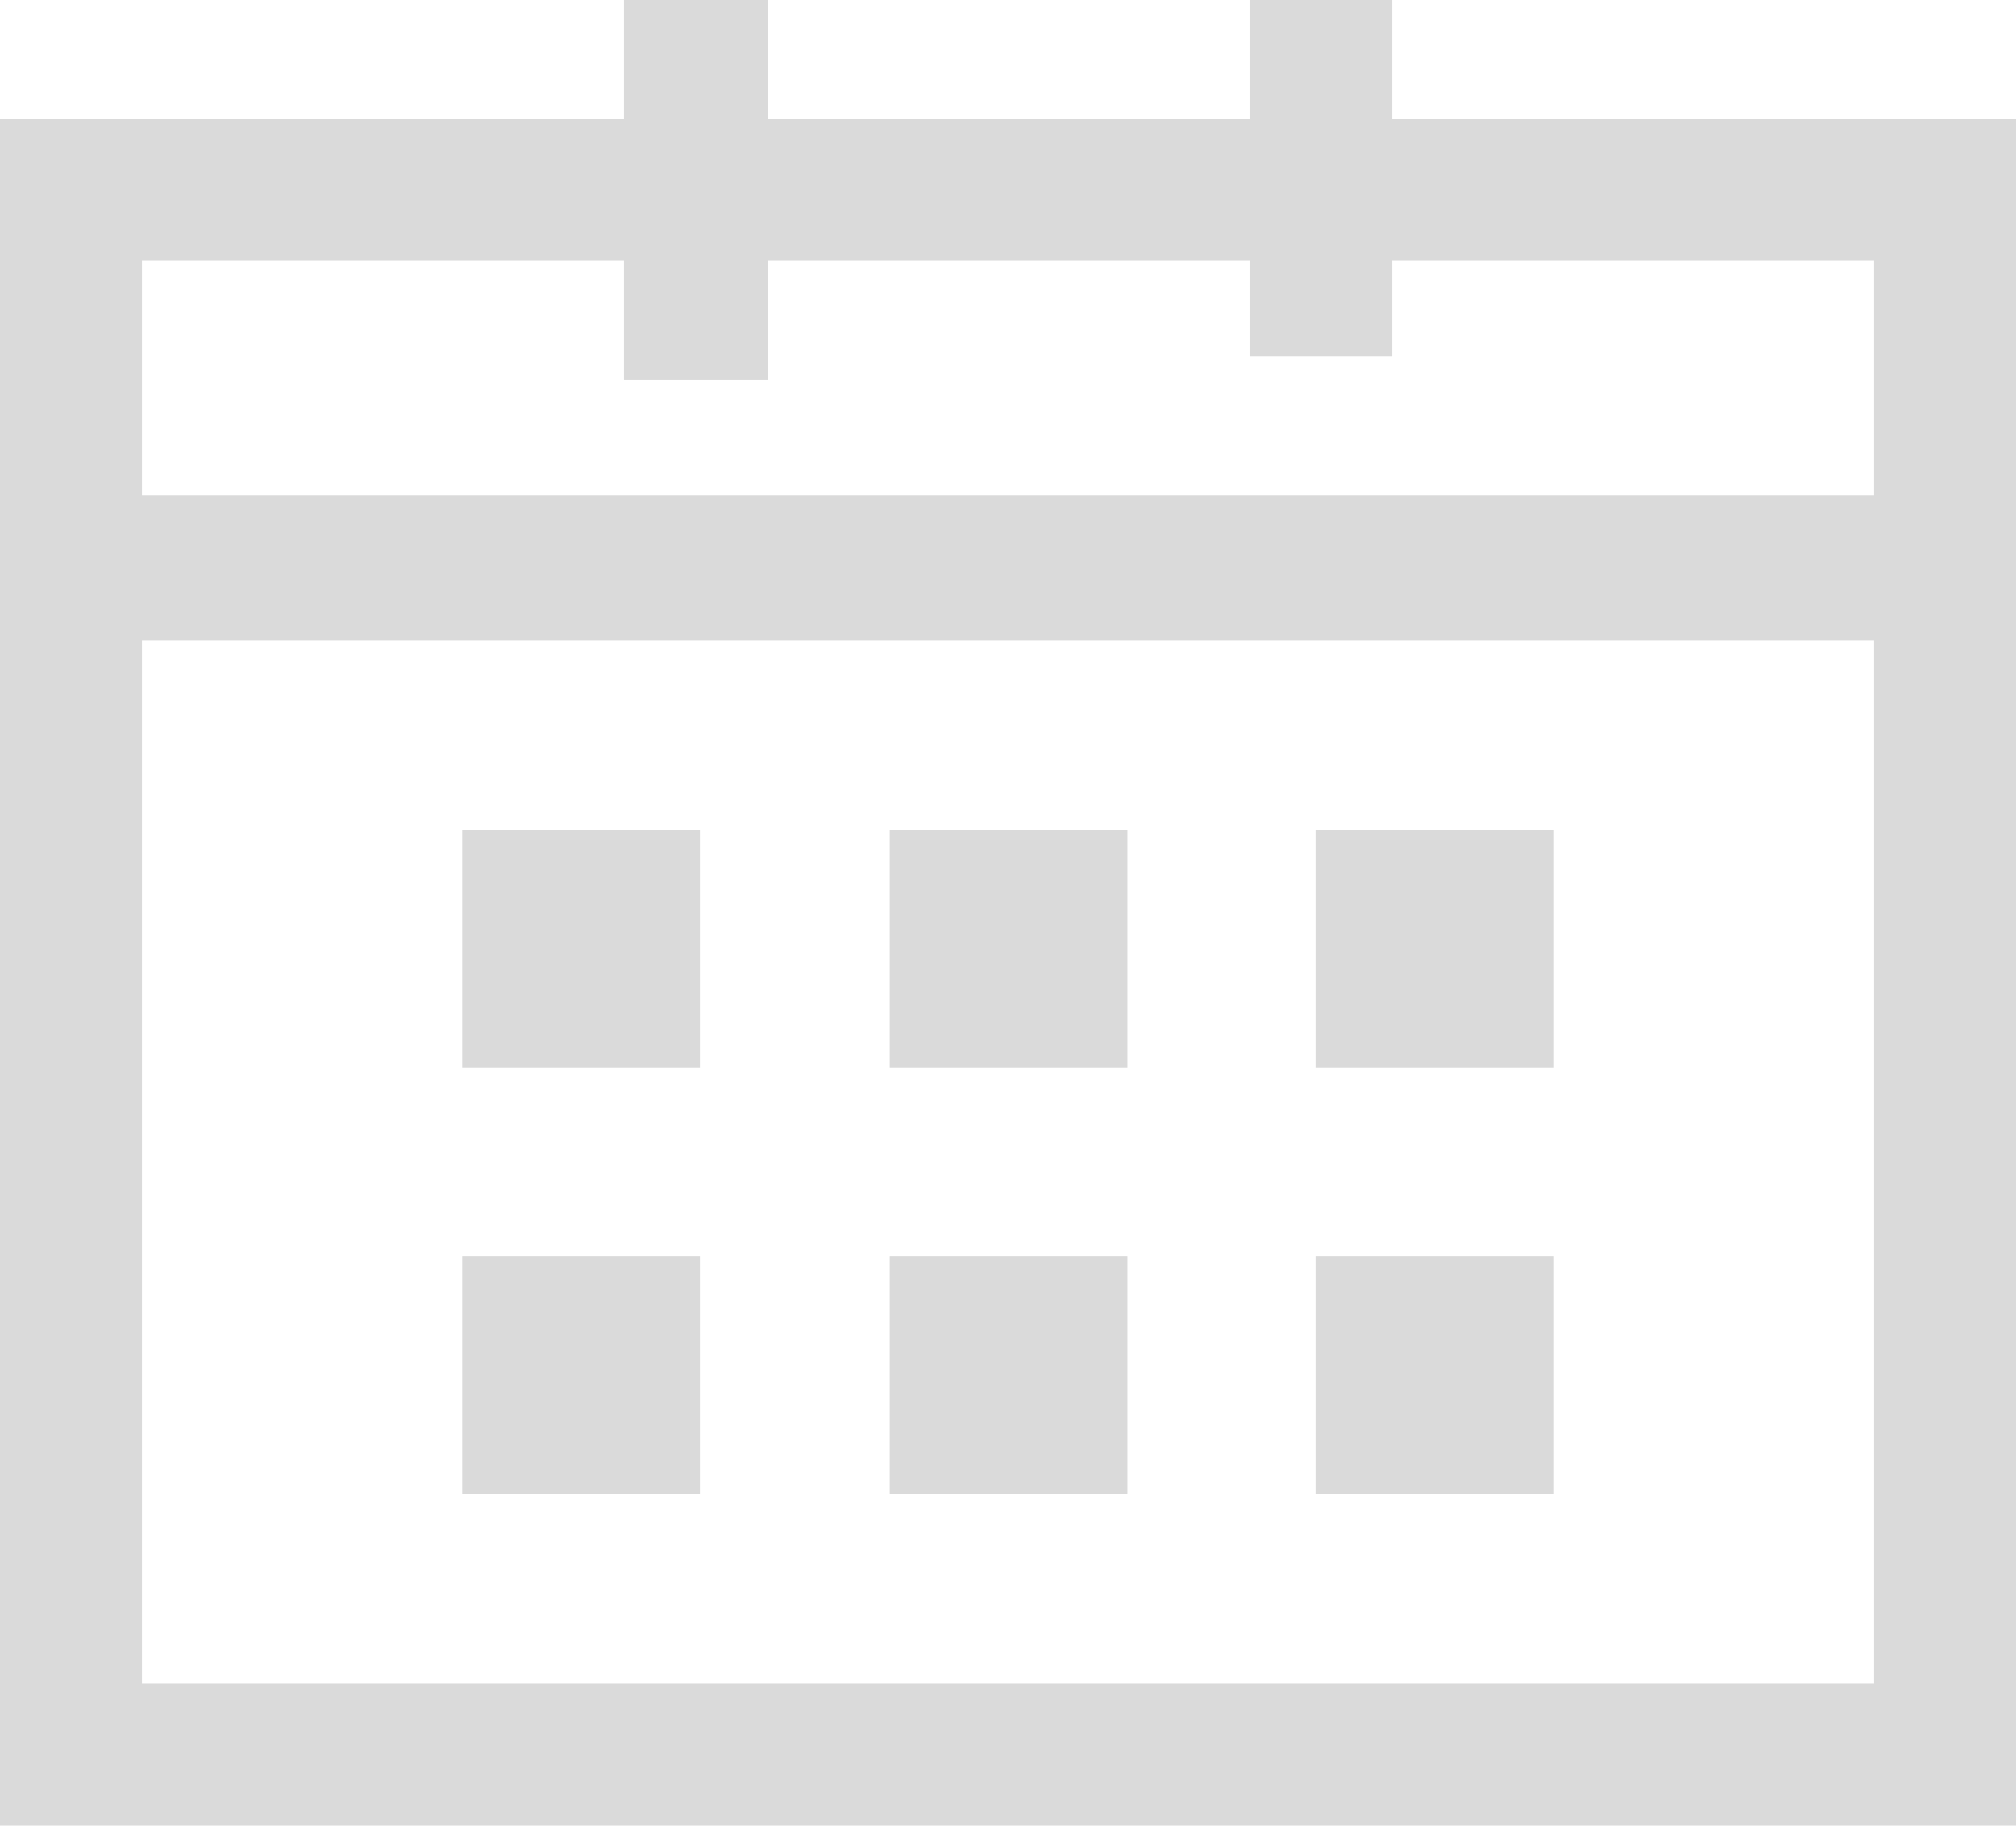 <svg xmlns="http://www.w3.org/2000/svg" viewBox="0 0 12.21 11.06"><defs><style>.cls-1{fill:#dadada;}</style></defs><title>fecha_inicio</title><g id="Capa_2" data-name="Capa 2"><g id="Capa_2-2" data-name="Capa 2"><g id="hover-contratacion"><path class="cls-1" d="M8.43.72V0H7.57V.72H4.65V0H3.78V.72H0V11.06H12.21V.72Zm-4.65.86V2.3h.87V1.58H7.57v.58h.86V1.58h2.92V3H.86V1.58ZM.86,10.2V3.88H11.35V10.2Z"/><rect class="cls-1" x="2.8" y="7.61" width="1.44" height="1.44"/><rect class="cls-1" x="5.39" y="7.61" width="1.44" height="1.44"/><rect class="cls-1" x="7.97" y="7.61" width="1.44" height="1.44"/><rect class="cls-1" x="5.39" y="5.03" width="1.44" height="1.44"/><rect class="cls-1" x="7.97" y="5.03" width="1.44" height="1.44"/><rect class="cls-1" x="2.8" y="5.03" width="1.44" height="1.44"/></g></g></g></svg>